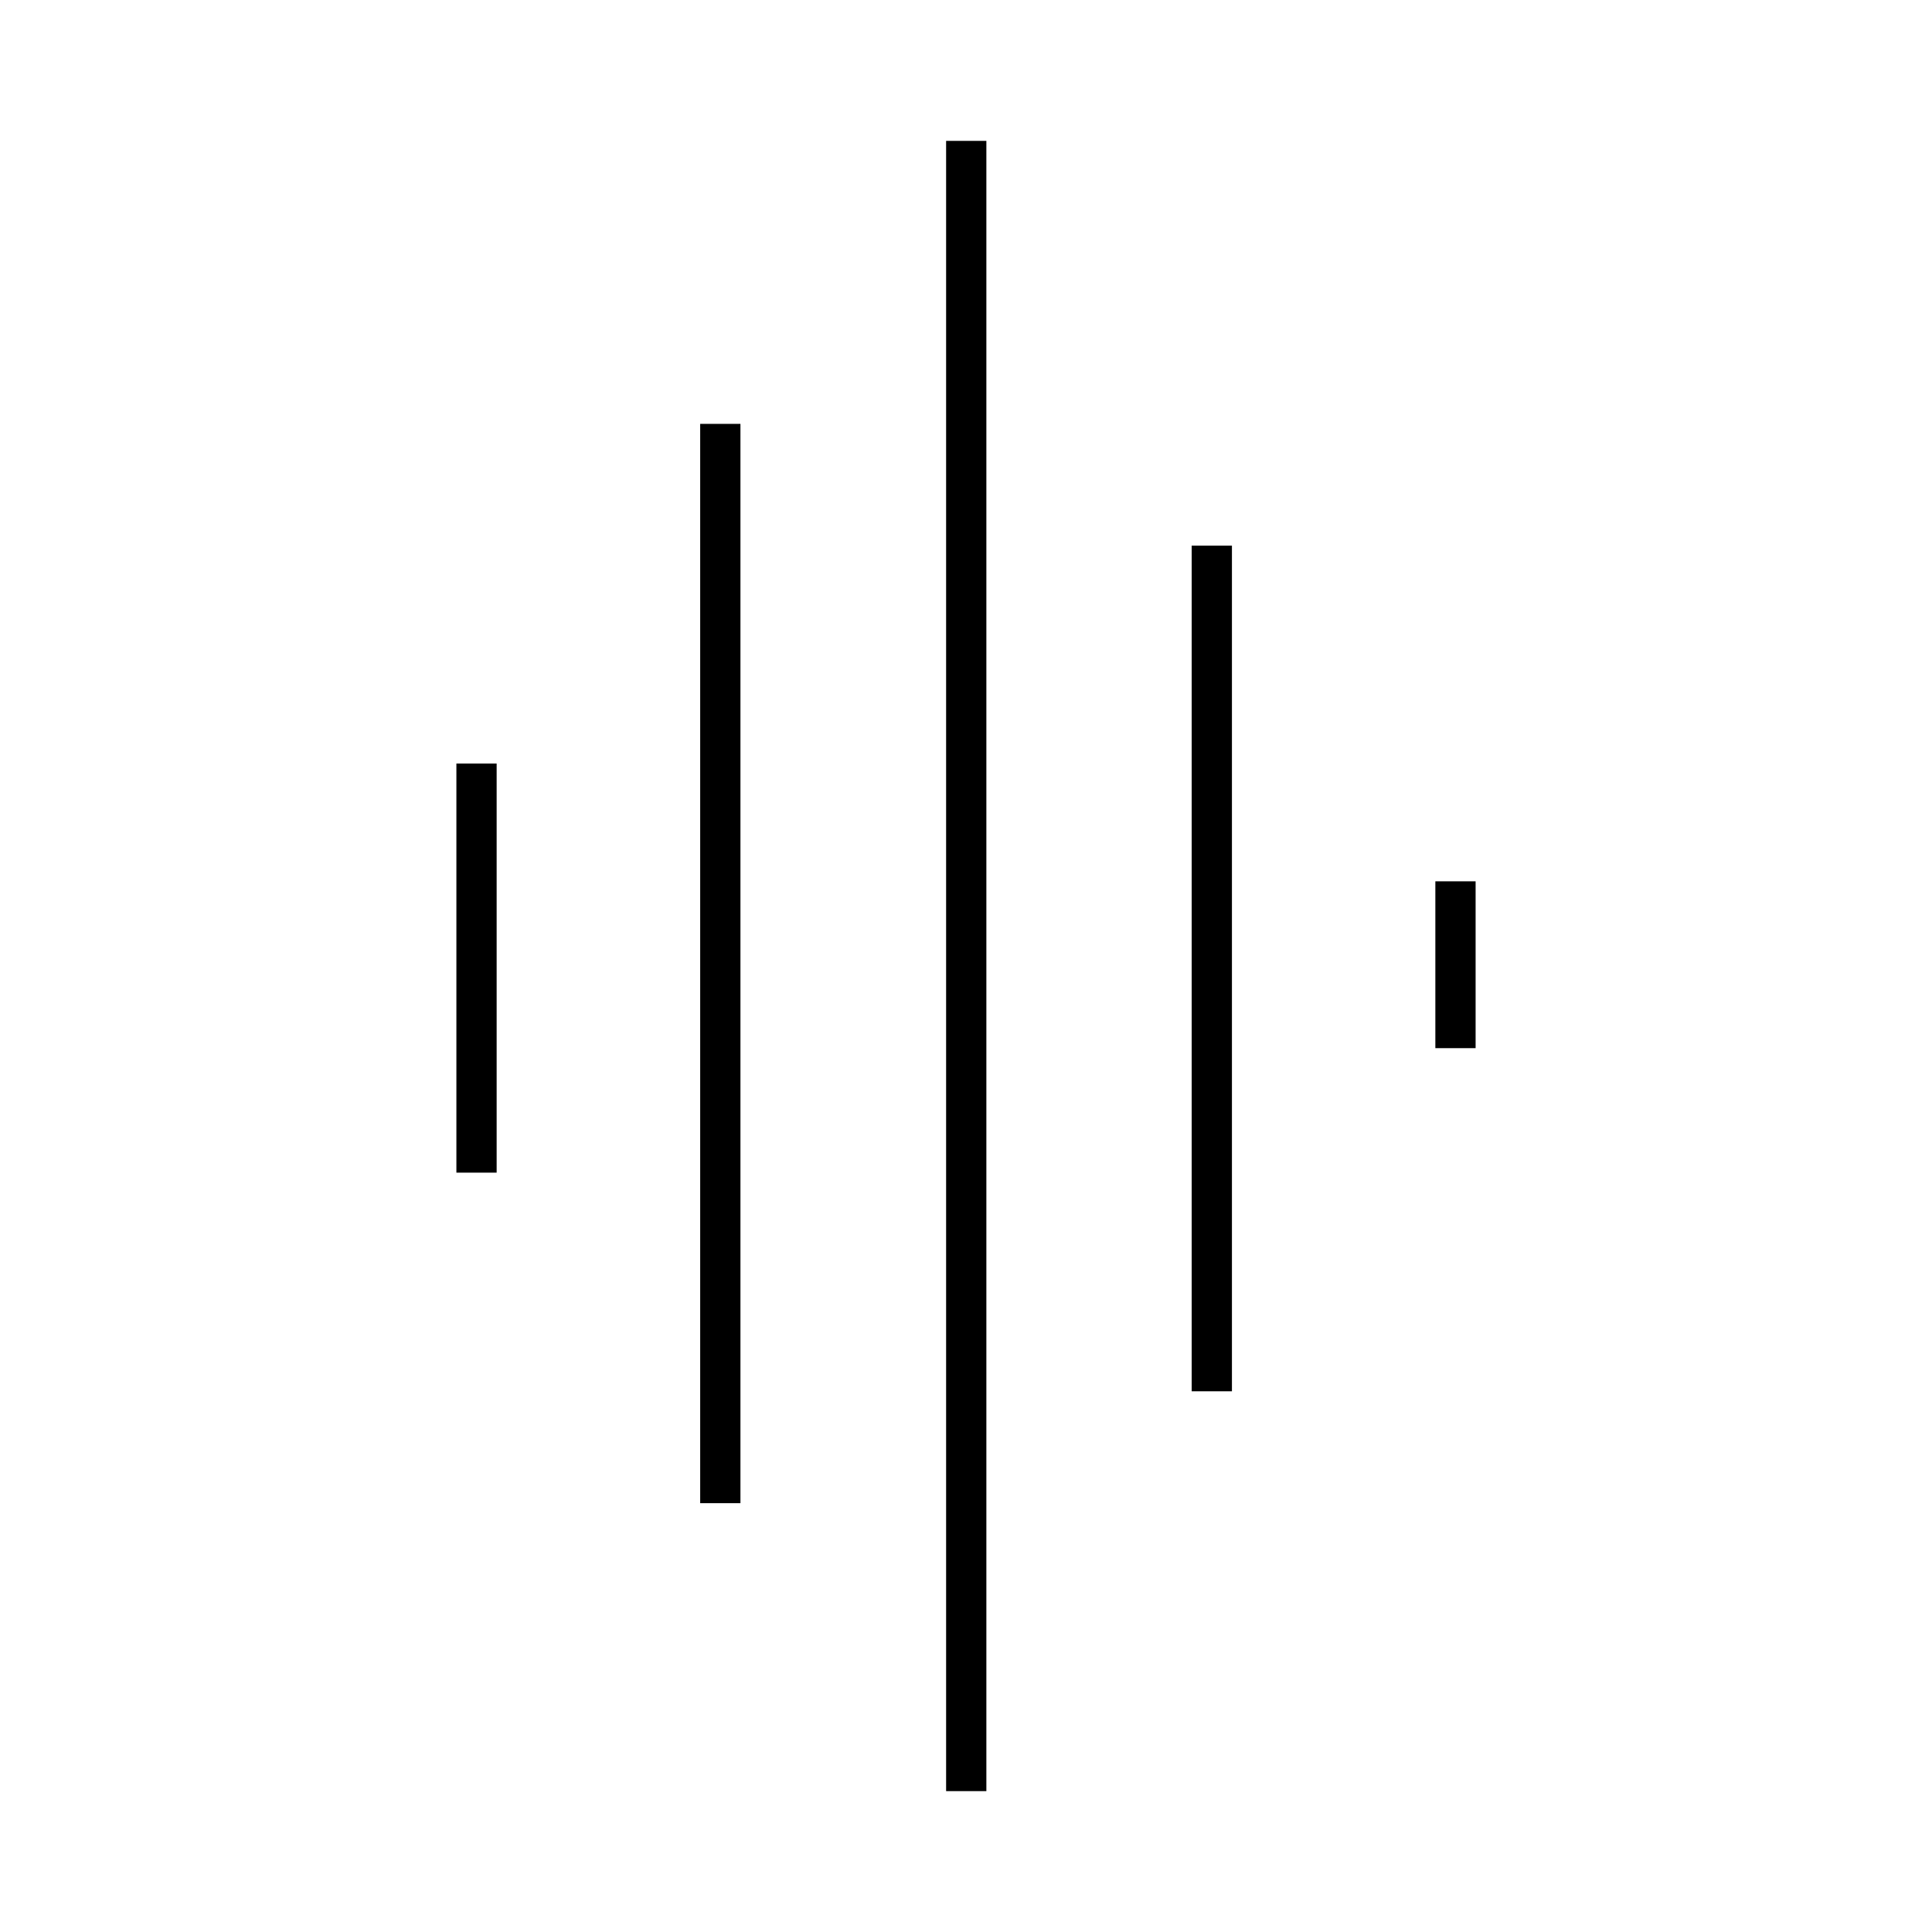<?xml version="1.0" encoding="UTF-8"?><!-- Uploaded to: SVG Repo, www.svgrepo.com, Generator: SVG Repo Mixer Tools -->
<svg width="800px" height="800px" viewBox="0 0 48 48" id="a" xmlns="http://www.w3.org/2000/svg"><defs><style>.b{fill:none;stroke:#000000;strokeLinecap:round;strokeLinejoin:round;}</style></defs><path class="b" d="m11.839,18.97v10.164"/><path class="b" d="m17.896,10.531v26.815"/><path class="b" d="m24.006,3.5v41"/><path class="b" d="m30.107,13.556v21.01"/><path class="b" d="m36.161,21.896v4.145"/></svg>